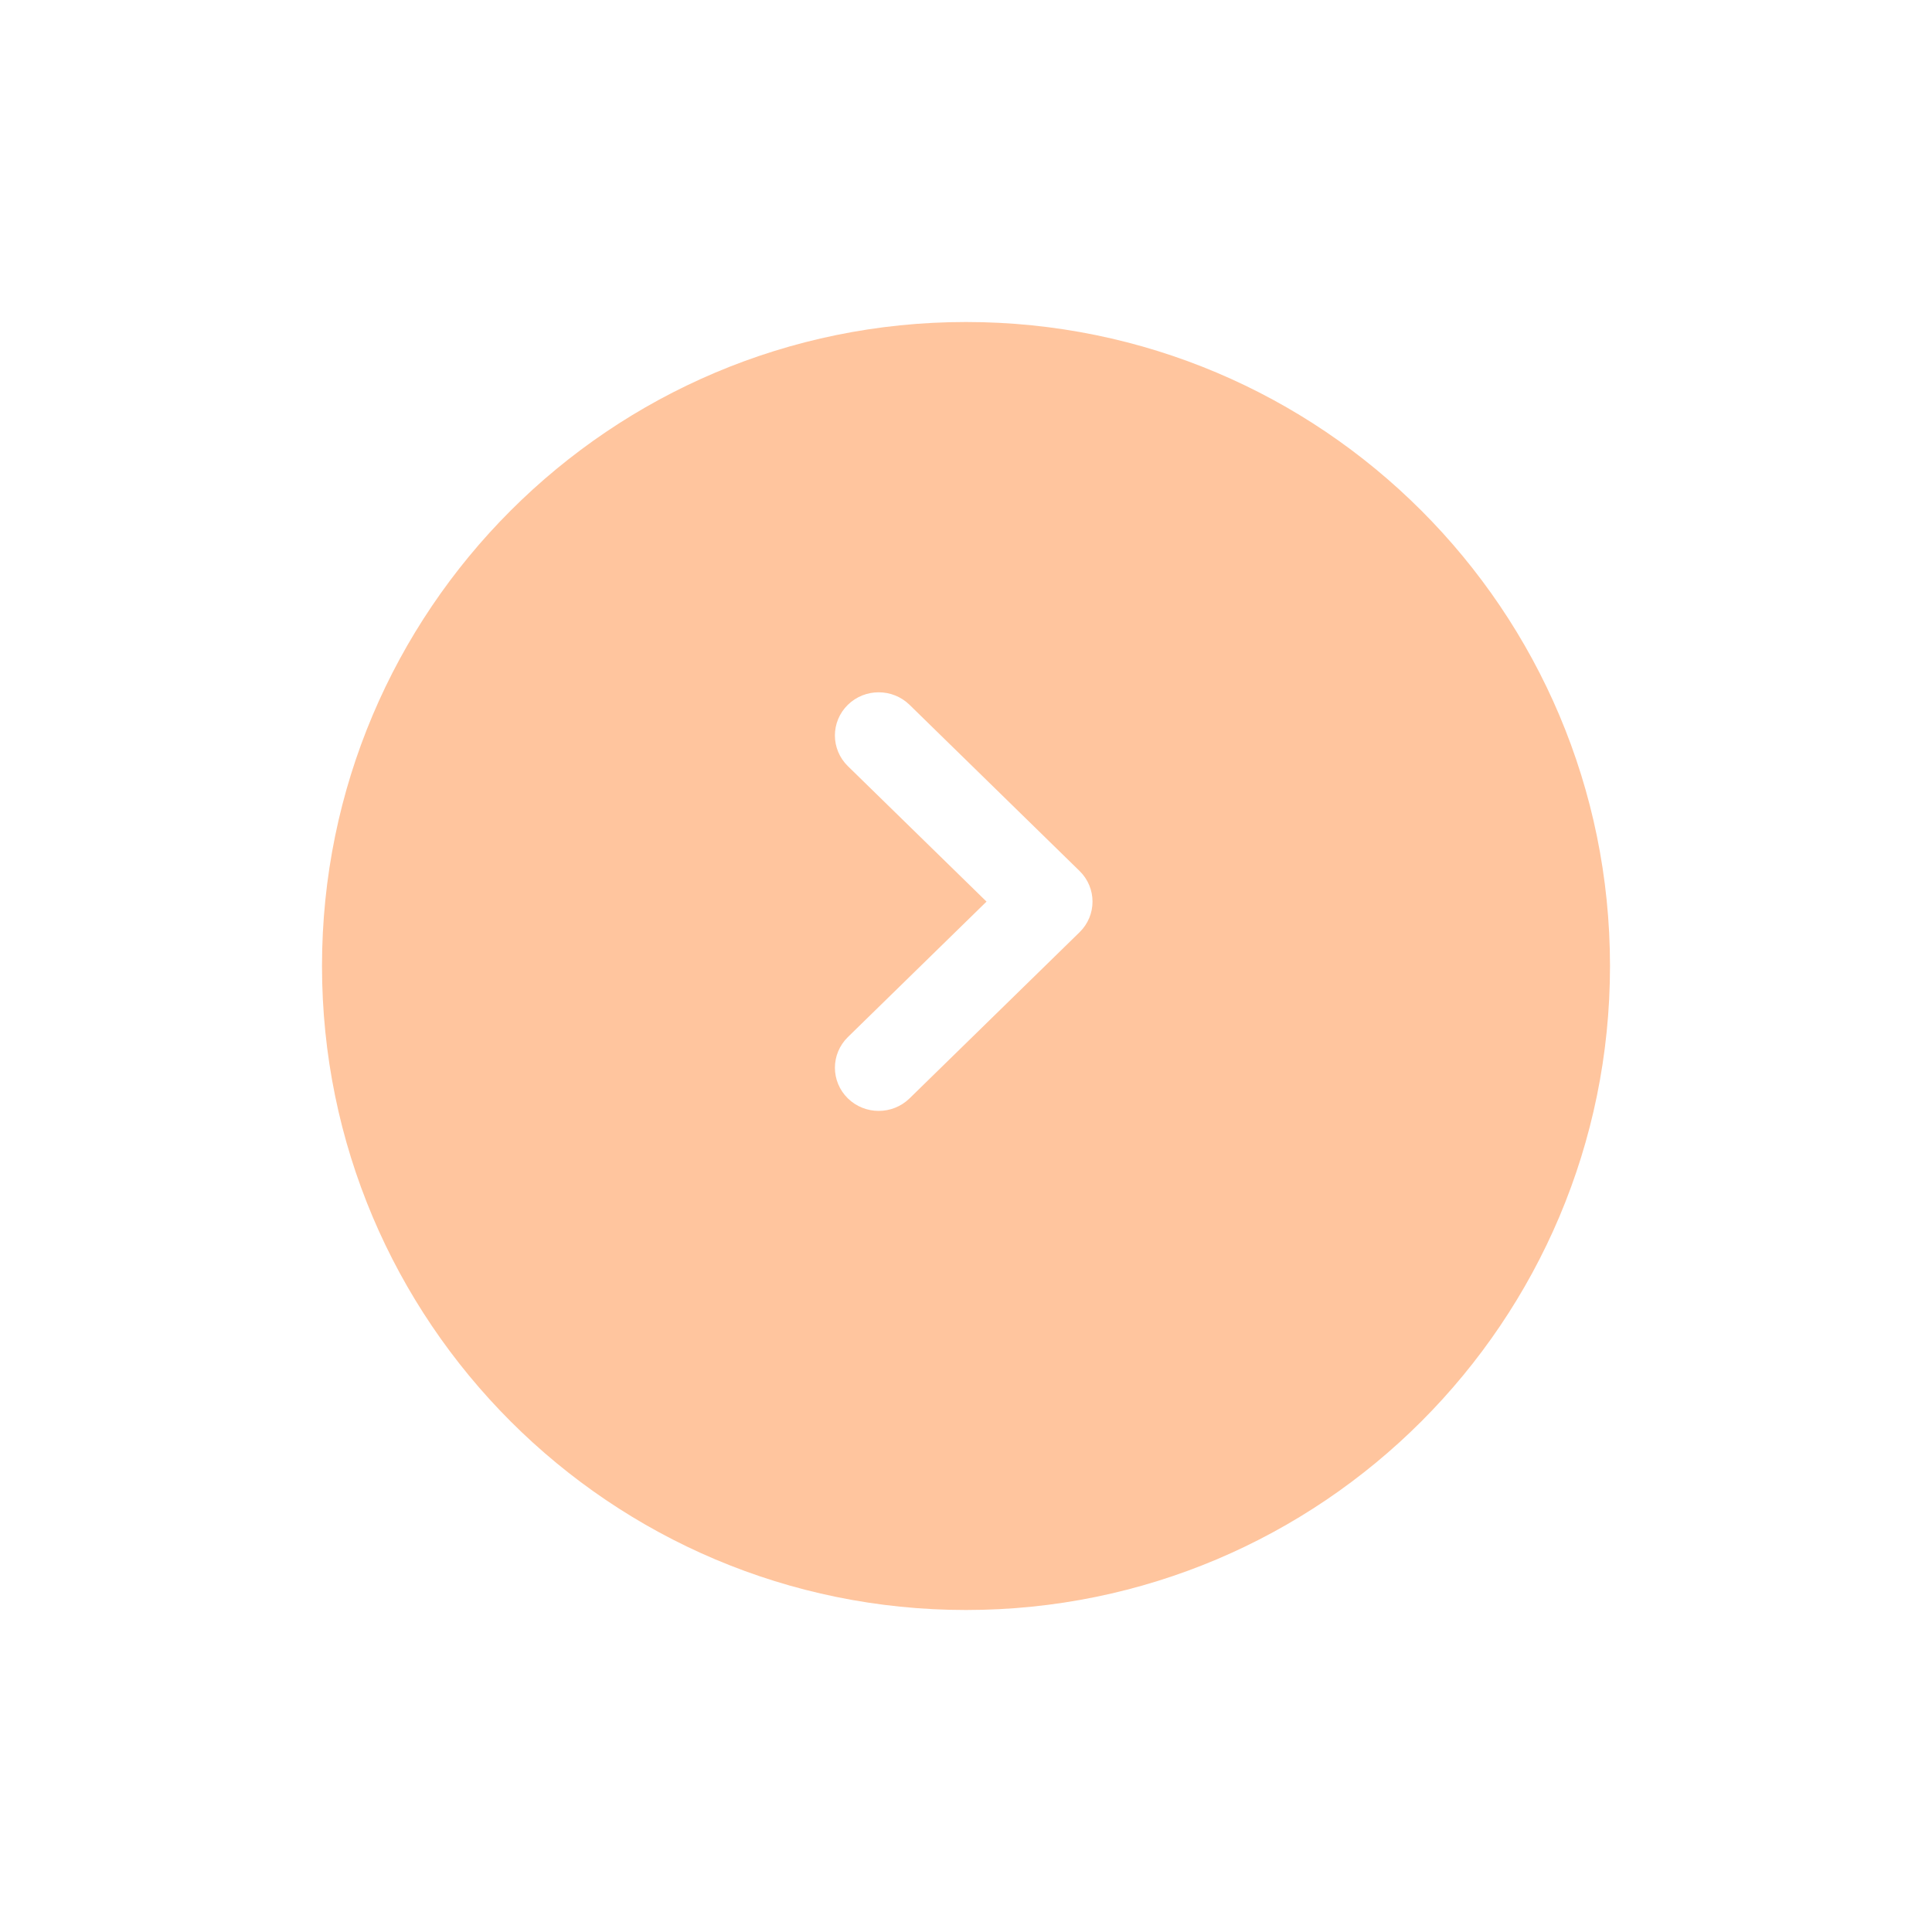 <svg width="60" height="60" viewBox="0 0 60 60" fill="none" xmlns="http://www.w3.org/2000/svg">
<g filter="url(#filter0_d_49_3654)">
<path fill-rule="evenodd" clip-rule="evenodd" d="M30 48C41.046 48 50 39.046 50 28C50 16.954 41.046 8 30 8C18.954 8 10 16.954 10 28C10 39.046 18.954 48 30 48Z" fill="#FFC59E"/>
</g>
<path d="M33.429 28C33.429 27.785 33.345 27.57 33.177 27.406L27.897 22.246C27.561 21.918 27.016 21.918 26.68 22.246C26.345 22.574 26.345 23.106 26.68 23.435L31.353 28L26.681 32.565C26.345 32.894 26.345 33.426 26.681 33.754C27.016 34.082 27.561 34.082 27.897 33.754L33.177 28.594C33.345 28.43 33.429 28.215 33.429 28Z" fill="white" stroke="white"/>
<defs>
<filter id="filter0_d_49_3654" x="0" y="0" width="60" height="60" filterUnits="userSpaceOnUse" color-interpolation-filters="sRGB">
<feFlood flood-opacity="0" result="BackgroundImageFix"/>
<feColorMatrix in="SourceAlpha" type="matrix" values="0 0 0 0 0 0 0 0 0 0 0 0 0 0 0 0 0 0 127 0" result="hardAlpha"/>
<feOffset dy="2"/>
<feGaussianBlur stdDeviation="5"/>
<feColorMatrix type="matrix" values="0 0 0 0 0.608 0 0 0 0 0.322 0 0 0 0 0.196 0 0 0 0.5 0"/>
<feBlend mode="normal" in2="BackgroundImageFix" result="effect1_dropShadow_49_3654"/>
<feBlend mode="normal" in="SourceGraphic" in2="effect1_dropShadow_49_3654" result="shape"/>
</filter>
</defs>
</svg>
